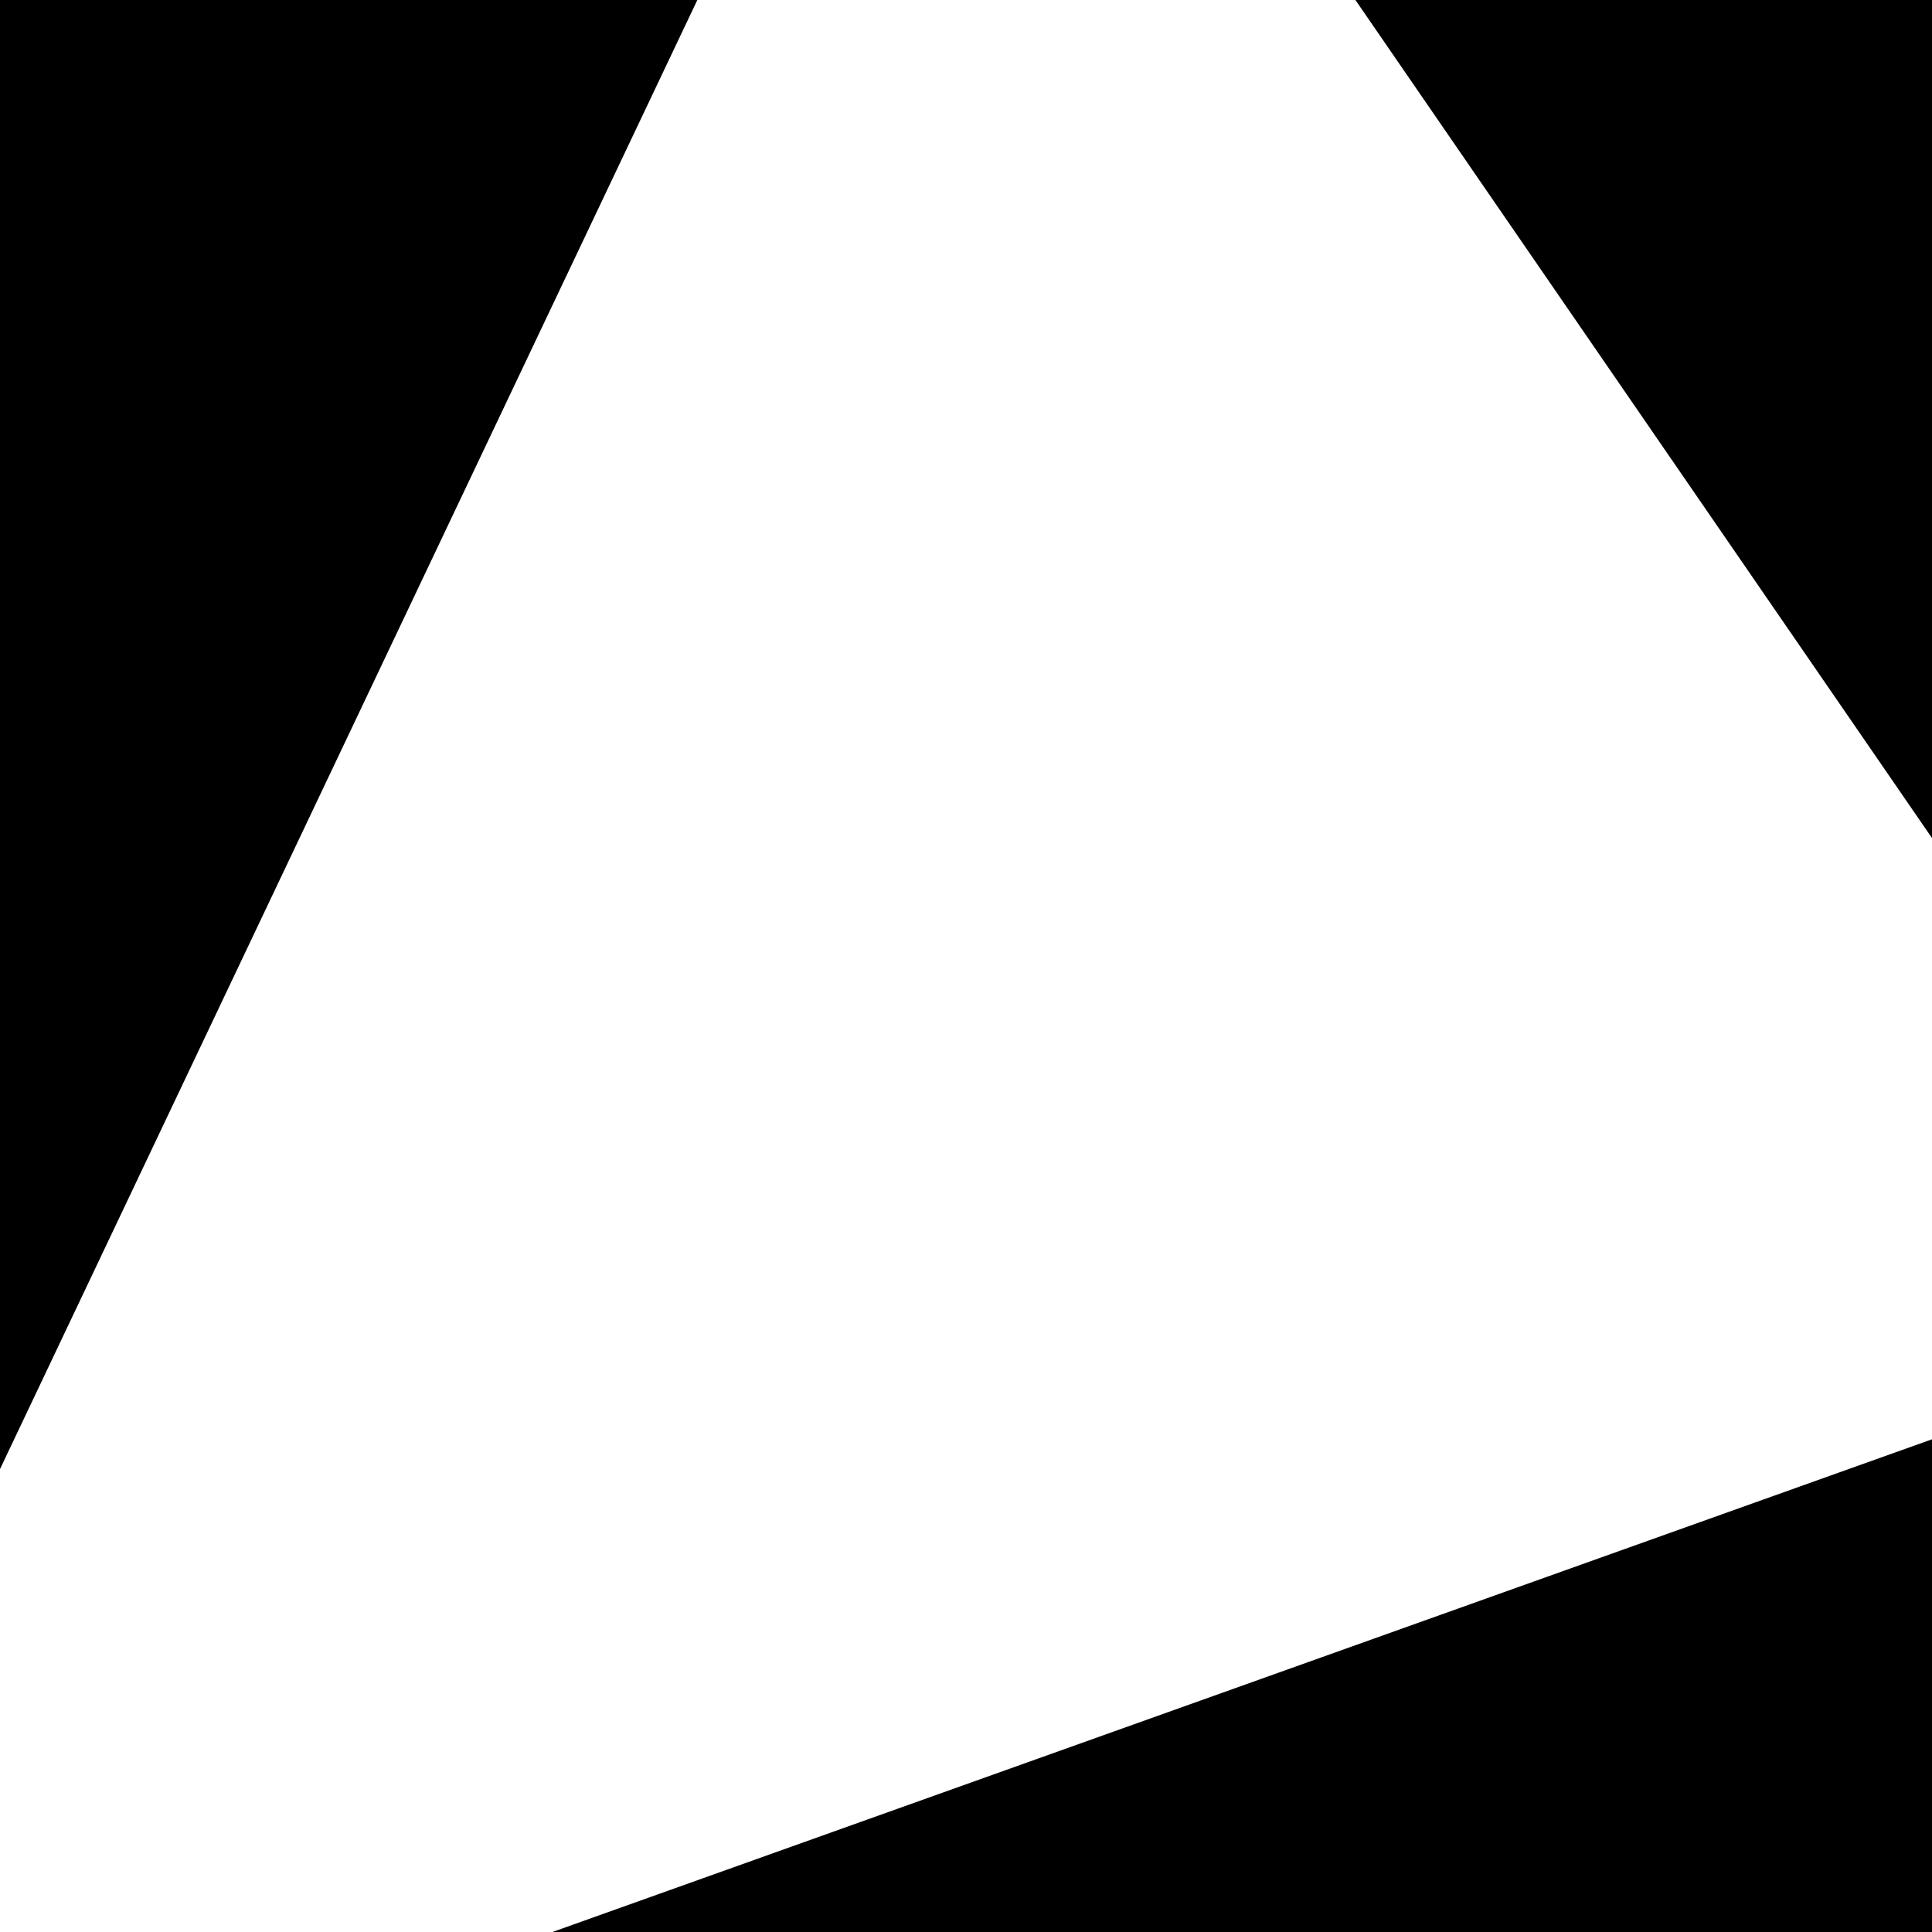 <svg xmlns="http://www.w3.org/2000/svg" viewBox="0 0 512 512">
	<desc>Test a shape that is partially outside the view bounds</desc>
	<path d="M0 0h512v512H0z" fill="black"/>
	<path d="
	M256,-150 L600,350 l-700,250z
	"
	fill="white"/>
</svg>